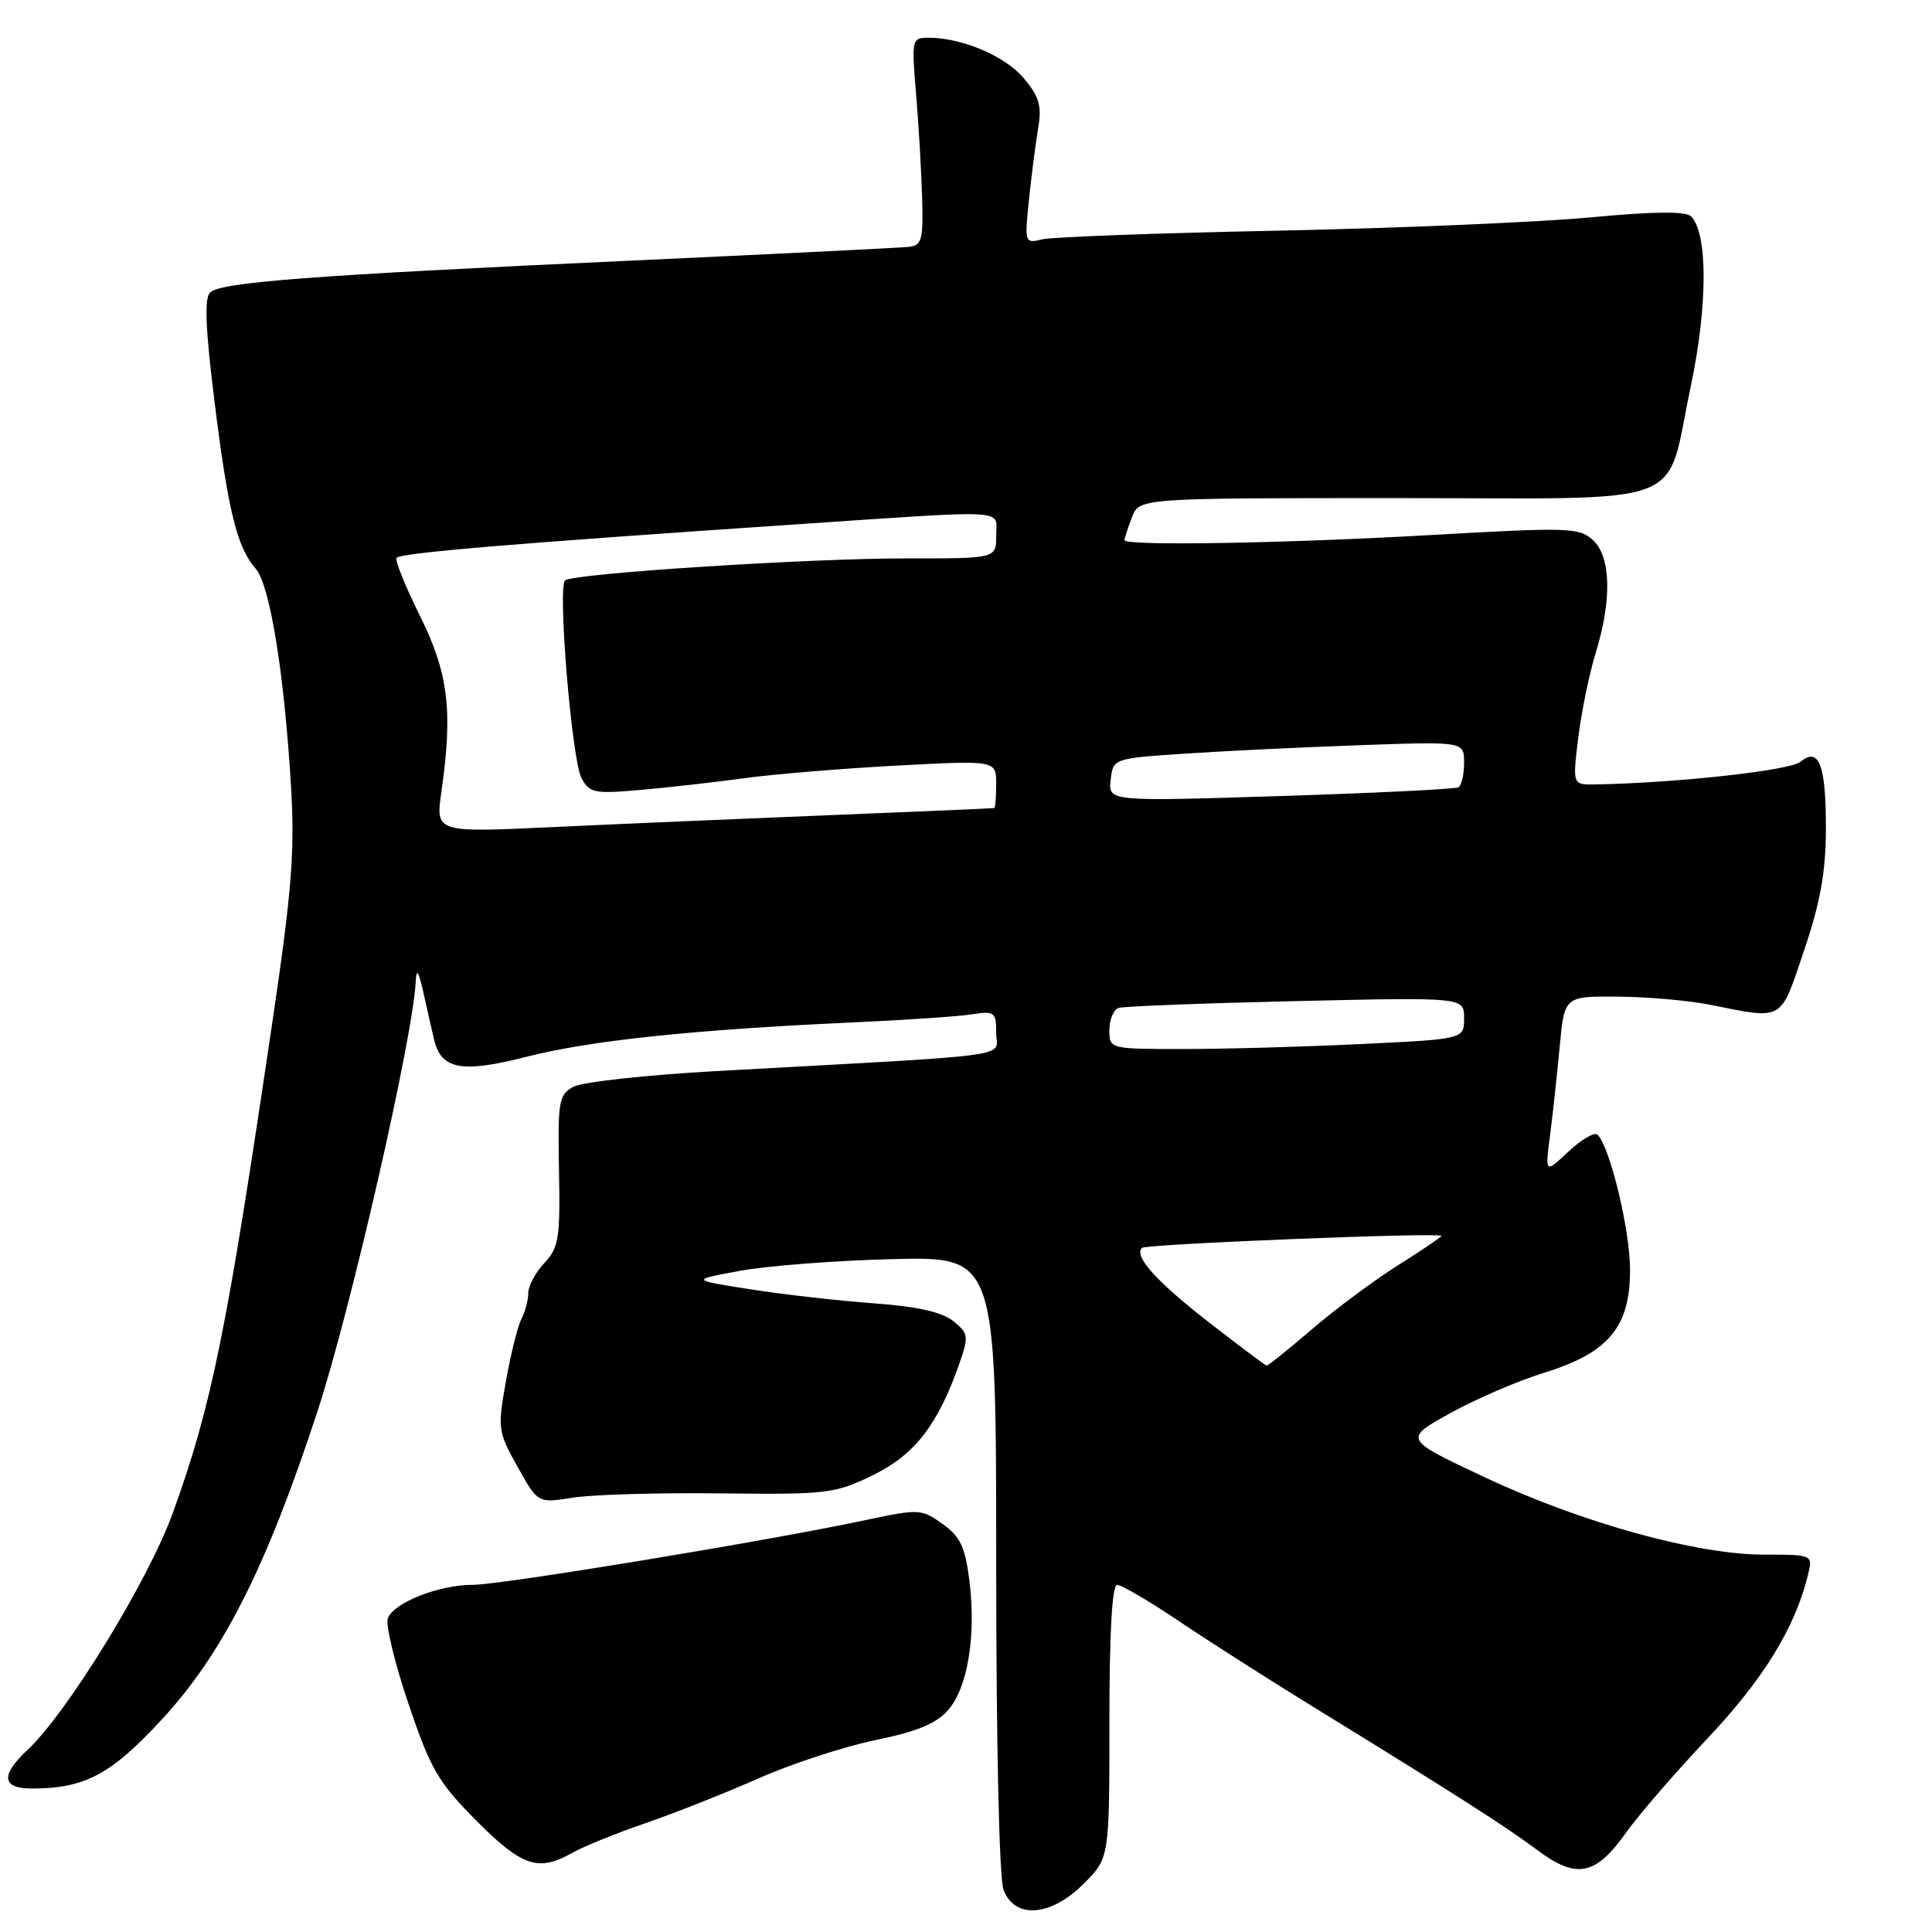 <?xml version="1.0" encoding="UTF-8" standalone="no"?>
<!DOCTYPE svg PUBLIC "-//W3C//DTD SVG 1.1//EN" "http://www.w3.org/Graphics/SVG/1.1/DTD/svg11.dtd" >
<svg xmlns="http://www.w3.org/2000/svg" xmlns:xlink="http://www.w3.org/1999/xlink" version="1.1" viewBox="0 0 256 256">
 <g >
 <path fill="currentColor"
d=" M 143.60 249.60 C 147.00 246.20 147.00 246.20 147.00 228.10 C 147.00 216.30 147.36 210.00 148.03 210.00 C 148.60 210.00 152.32 212.18 156.28 214.85 C 160.25 217.52 168.22 222.61 174.00 226.16 C 193.00 237.85 199.45 241.97 203.68 245.13 C 208.91 249.04 211.42 248.54 215.50 242.78 C 217.15 240.46 222.01 234.84 226.29 230.31 C 233.63 222.54 237.86 215.67 239.55 208.75 C 240.22 206.00 240.22 206.00 233.81 206.00 C 224.84 206.00 209.66 201.81 196.81 195.78 C 185.96 190.69 185.96 190.69 192.15 187.26 C 195.56 185.37 201.16 182.96 204.60 181.90 C 213.18 179.24 216.01 175.85 215.99 168.17 C 215.97 162.93 213.34 152.01 211.69 150.36 C 211.30 149.97 209.57 150.96 207.85 152.57 C 204.73 155.50 204.73 155.50 205.38 150.50 C 205.74 147.75 206.31 142.46 206.66 138.75 C 207.29 132.00 207.29 132.00 214.39 132.06 C 218.30 132.09 223.75 132.57 226.50 133.12 C 236.45 135.10 235.83 135.46 239.03 126.00 C 241.18 119.68 241.92 115.58 241.94 110.00 C 241.97 101.39 241.04 98.89 238.56 100.95 C 237.19 102.09 222.24 103.74 211.43 103.94 C 208.36 104.00 208.36 104.00 209.13 97.75 C 209.55 94.31 210.59 89.25 211.44 86.50 C 213.61 79.45 213.46 73.73 211.05 71.54 C 209.23 69.90 207.75 69.86 189.68 70.89 C 170.02 72.01 149.00 72.36 149.00 71.57 C 149.00 71.33 149.44 69.98 149.98 68.57 C 150.95 66.00 150.95 66.00 184.95 66.00 C 224.77 66.00 220.55 67.61 224.05 51.11 C 226.29 40.54 226.30 30.90 224.08 28.68 C 223.37 27.97 219.23 28.01 210.77 28.80 C 204.02 29.44 185.45 30.23 169.50 30.56 C 153.55 30.88 139.43 31.40 138.12 31.71 C 135.77 32.28 135.75 32.21 136.35 26.39 C 136.69 23.15 137.24 18.89 137.57 16.93 C 138.06 14.04 137.70 12.79 135.65 10.36 C 133.17 7.41 127.48 5.00 123.02 5.00 C 120.83 5.00 120.78 5.22 121.37 12.25 C 121.71 16.24 122.07 22.42 122.18 26.00 C 122.35 31.77 122.16 32.52 120.44 32.71 C 119.37 32.83 102.94 33.64 83.93 34.52 C 41.13 36.48 29.21 37.39 27.83 38.77 C 27.06 39.54 27.23 43.64 28.42 53.17 C 30.23 67.76 31.41 72.54 33.88 75.35 C 35.76 77.51 37.64 89.02 38.55 104.00 C 39.08 112.82 38.69 117.85 36.08 135.50 C 30.03 176.49 28.05 186.23 22.90 200.47 C 19.64 209.47 8.90 226.98 3.60 231.92 C 0.03 235.25 0.26 237.00 4.25 236.99 C 11.21 236.98 14.68 235.15 21.36 227.93 C 29.50 219.14 35.20 207.90 42.01 187.19 C 46.44 173.73 54.78 137.25 55.09 130.00 C 55.17 128.23 55.46 128.67 56.10 131.50 C 56.59 133.70 57.22 136.50 57.51 137.72 C 58.43 141.71 61.16 142.23 69.71 140.04 C 78.07 137.90 91.70 136.45 112.50 135.50 C 119.65 135.18 126.96 134.69 128.75 134.41 C 131.80 133.94 132.00 134.10 132.00 136.86 C 132.00 140.19 135.88 139.66 94.82 141.93 C 85.64 142.44 77.18 143.37 76.01 143.99 C 74.04 145.05 73.90 145.86 74.07 155.11 C 74.24 164.07 74.04 165.33 72.13 167.36 C 70.96 168.61 70.00 170.39 70.00 171.33 C 70.00 172.26 69.59 173.81 69.10 174.76 C 68.60 175.72 67.67 179.43 67.04 183.01 C 65.92 189.29 65.98 189.71 68.58 194.36 C 71.27 199.19 71.27 199.19 75.89 198.45 C 78.42 198.04 87.23 197.78 95.45 197.88 C 109.68 198.04 110.64 197.92 115.70 195.45 C 121.23 192.74 124.29 188.78 127.13 180.65 C 128.38 177.06 128.33 176.68 126.32 175.06 C 124.83 173.85 121.55 173.12 115.83 172.70 C 111.25 172.37 103.90 171.54 99.50 170.85 C 91.50 169.60 91.50 169.60 98.00 168.40 C 101.58 167.73 110.69 167.03 118.25 166.84 C 132.00 166.50 132.00 166.50 132.00 207.18 C 132.00 231.20 132.40 248.92 132.98 250.43 C 134.46 254.33 139.24 253.96 143.60 249.60 Z  M 75.85 245.50 C 77.31 244.67 81.65 242.91 85.50 241.59 C 89.35 240.27 96.10 237.59 100.50 235.65 C 104.90 233.70 111.88 231.42 116.00 230.57 C 121.46 229.46 124.08 228.38 125.62 226.61 C 128.23 223.64 129.36 216.74 128.45 209.45 C 127.89 204.96 127.24 203.60 124.88 201.92 C 122.10 199.93 121.76 199.92 114.75 201.41 C 101.91 204.15 66.43 210.00 62.62 210.00 C 58.15 210.00 52.19 212.35 51.39 214.43 C 51.07 215.26 52.29 220.35 54.11 225.72 C 57.05 234.42 58.04 236.13 63.12 241.25 C 69.18 247.34 71.32 248.06 75.85 245.50 Z  M 160.17 175.20 C 153.20 169.78 150.21 166.45 151.32 165.35 C 151.83 164.84 191.00 163.27 191.00 163.76 C 191.00 163.91 188.41 165.66 185.25 167.65 C 182.09 169.64 176.95 173.46 173.83 176.14 C 170.71 178.81 168.01 180.98 167.83 180.95 C 167.65 180.92 164.20 178.33 160.17 175.20 Z  M 147.00 136.47 C 147.00 135.08 147.56 133.76 148.25 133.55 C 148.94 133.34 159.51 132.93 171.75 132.65 C 194.00 132.14 194.00 132.14 194.00 134.91 C 194.00 137.69 194.00 137.69 180.34 138.34 C 172.83 138.71 162.25 139.00 156.84 139.00 C 147.00 139.00 147.00 139.00 147.00 136.47 Z  M 58.49 104.91 C 60.02 94.17 59.42 89.21 55.66 81.63 C 53.73 77.75 52.33 74.28 52.54 73.93 C 52.95 73.27 67.84 72.02 105.50 69.48 C 134.34 67.54 132.00 67.40 132.00 71.00 C 132.00 74.00 132.00 74.00 120.25 73.99 C 107.20 73.97 75.85 75.99 74.87 76.91 C 73.87 77.85 75.77 100.70 77.05 103.09 C 78.11 105.08 78.75 105.21 84.85 104.67 C 88.51 104.35 94.65 103.66 98.50 103.13 C 102.35 102.60 111.46 101.84 118.75 101.45 C 132.00 100.74 132.00 100.74 132.00 103.87 C 132.00 105.59 131.89 107.03 131.75 107.07 C 131.61 107.11 121.83 107.54 110.00 108.01 C 98.17 108.49 81.57 109.20 73.11 109.60 C 57.71 110.32 57.71 110.32 58.49 104.91 Z  M 147.17 103.35 C 147.50 100.50 147.50 100.50 157.00 99.86 C 162.22 99.51 172.69 99.01 180.25 98.74 C 194.00 98.25 194.00 98.25 194.00 101.07 C 194.00 102.62 193.66 104.08 193.25 104.32 C 192.84 104.56 182.23 105.08 169.67 105.48 C 146.85 106.20 146.85 106.20 147.17 103.35 Z "/>
</g>
</svg>